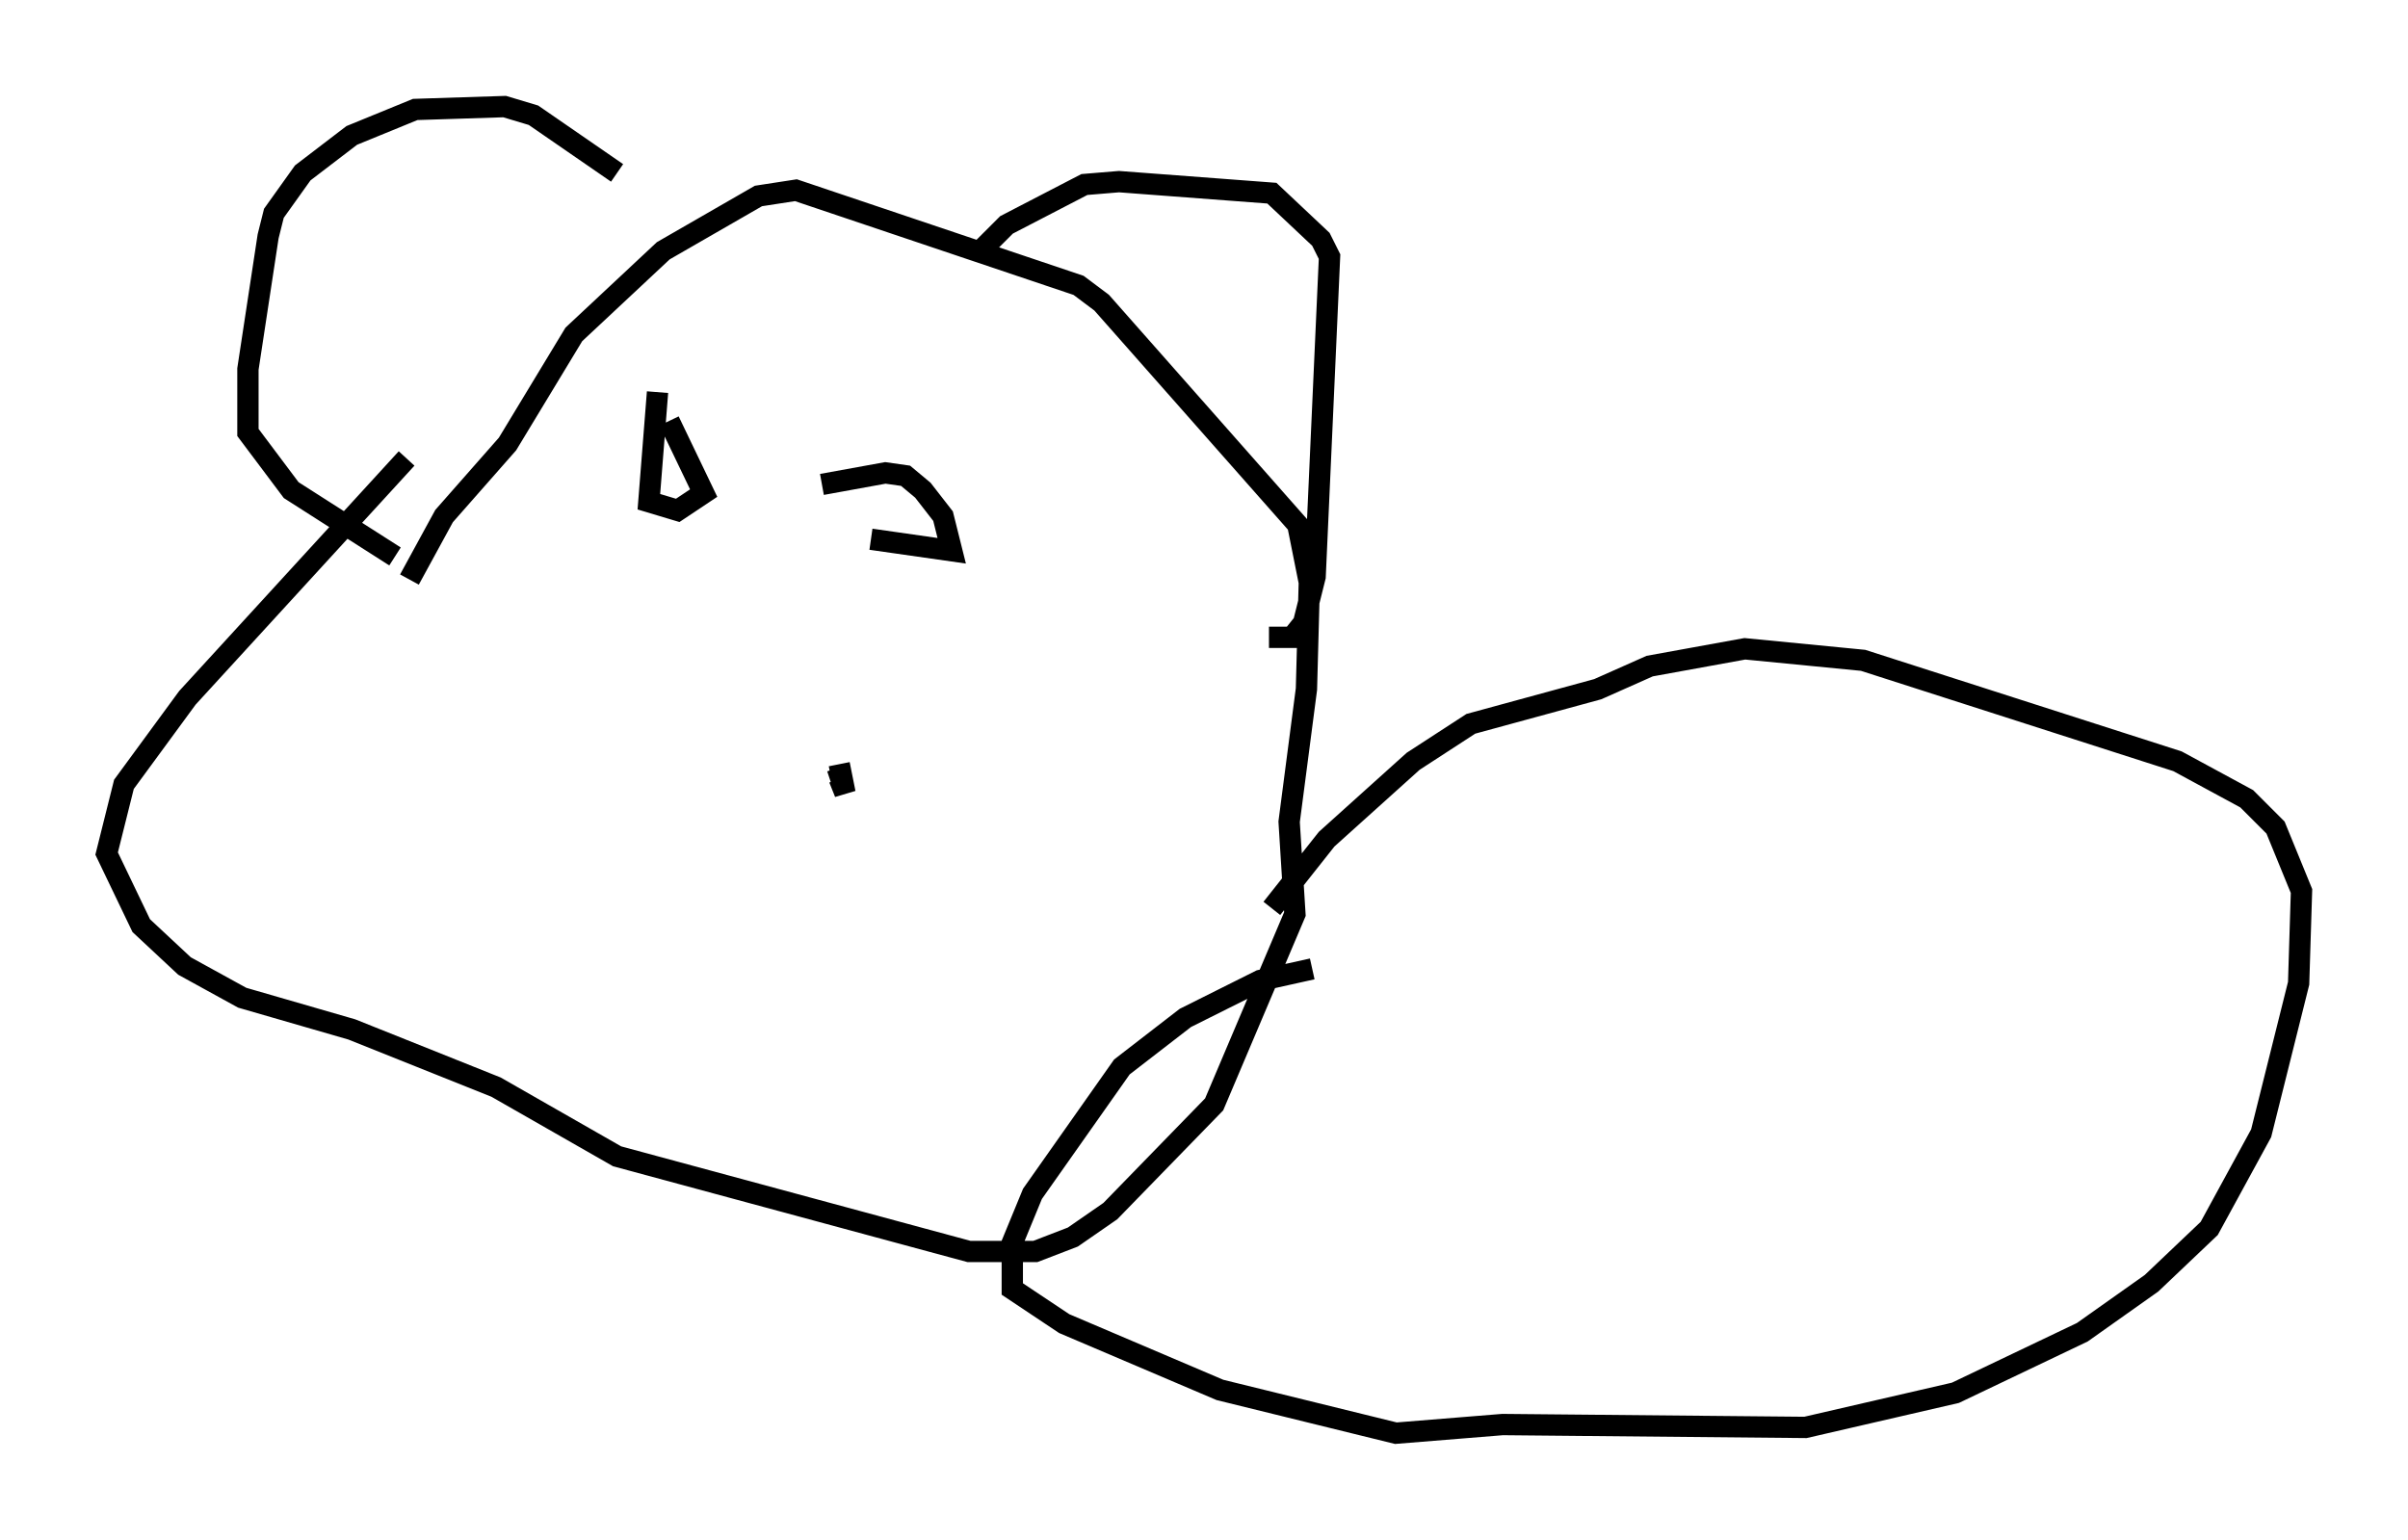 <?xml version="1.0" encoding="utf-8" ?>
<svg baseProfile="full" height="72.246" version="1.1" width="112.976" xmlns="http://www.w3.org/2000/svg" xmlns:ev="http://www.w3.org/2001/xml-events" xmlns:xlink="http://www.w3.org/1999/xlink"><defs /><rect fill="white" height="72.246" width="112.976" x="0" y="0" /><path d="M33.011, 12.172 m-4.059, -4.059 l-3.924, -2.706 -1.353, -0.406 l-4.195, 0.135 -2.977, 1.218 l-2.3, 1.759 -1.353, 1.894 l-0.271, 1.083 -0.947, 6.225 l0.0, 2.977 2.03, 2.706 l4.871, 3.112 m0.677, 1.083 l1.624, -2.977 2.977, -3.383 l3.112, -5.142 4.195, -3.924 l4.465, -2.571 1.759, -0.271 l13.261, 4.465 1.083, 0.812 l9.202, 10.419 0.541, 2.706 l-0.135, 5.007 -0.812, 6.225 l0.271, 4.33 -3.789, 8.931 l-4.871, 5.007 -1.759, 1.218 l-1.759, 0.677 -3.112, 0.0 l-16.509, -4.465 -5.683, -3.248 l-6.766, -2.706 -5.142, -1.488 l-2.706, -1.488 -2.03, -1.894 l-1.624, -3.383 0.812, -3.248 l2.977, -4.059 10.284, -11.231 m26.793, -9.607 l1.353, -1.353 3.654, -1.894 l1.624, -0.135 7.172, 0.541 l2.3, 2.165 0.406, 0.812 l-0.677, 15.02 -0.541, 2.165 l-0.541, 0.677 -1.083, 0.0 m-20.162, 5.954 l0.271, 1.353 -0.271, -0.677 l-0.406, 0.135 m-8.119, -18.268 l-0.406, 5.142 1.353, 0.406 l1.218, -0.812 -1.624, -3.383 m7.172, 2.977 l2.977, -0.541 0.947, 0.135 l0.812, 0.677 0.947, 1.218 l0.406, 1.624 -3.789, -0.541 m18.809, 17.321 l2.571, -3.248 4.059, -3.654 l2.706, -1.759 5.954, -1.624 l2.436, -1.083 4.465, -0.812 l5.548, 0.541 14.75, 4.736 l3.248, 1.759 1.353, 1.353 l1.218, 2.977 -0.135, 4.33 l-1.759, 7.036 -2.436, 4.465 l-2.706, 2.571 -3.248, 2.3 l-5.954, 2.842 -7.036, 1.624 l-14.208, -0.135 -5.007, 0.406 l-8.254, -2.03 -7.307, -3.112 l-2.436, -1.624 0.0, -2.165 l0.947, -2.3 4.195, -5.954 l2.977, -2.3 3.518, -1.759 l2.436, -0.541 " fill="none" stroke="black" stroke-width="1" /></svg>